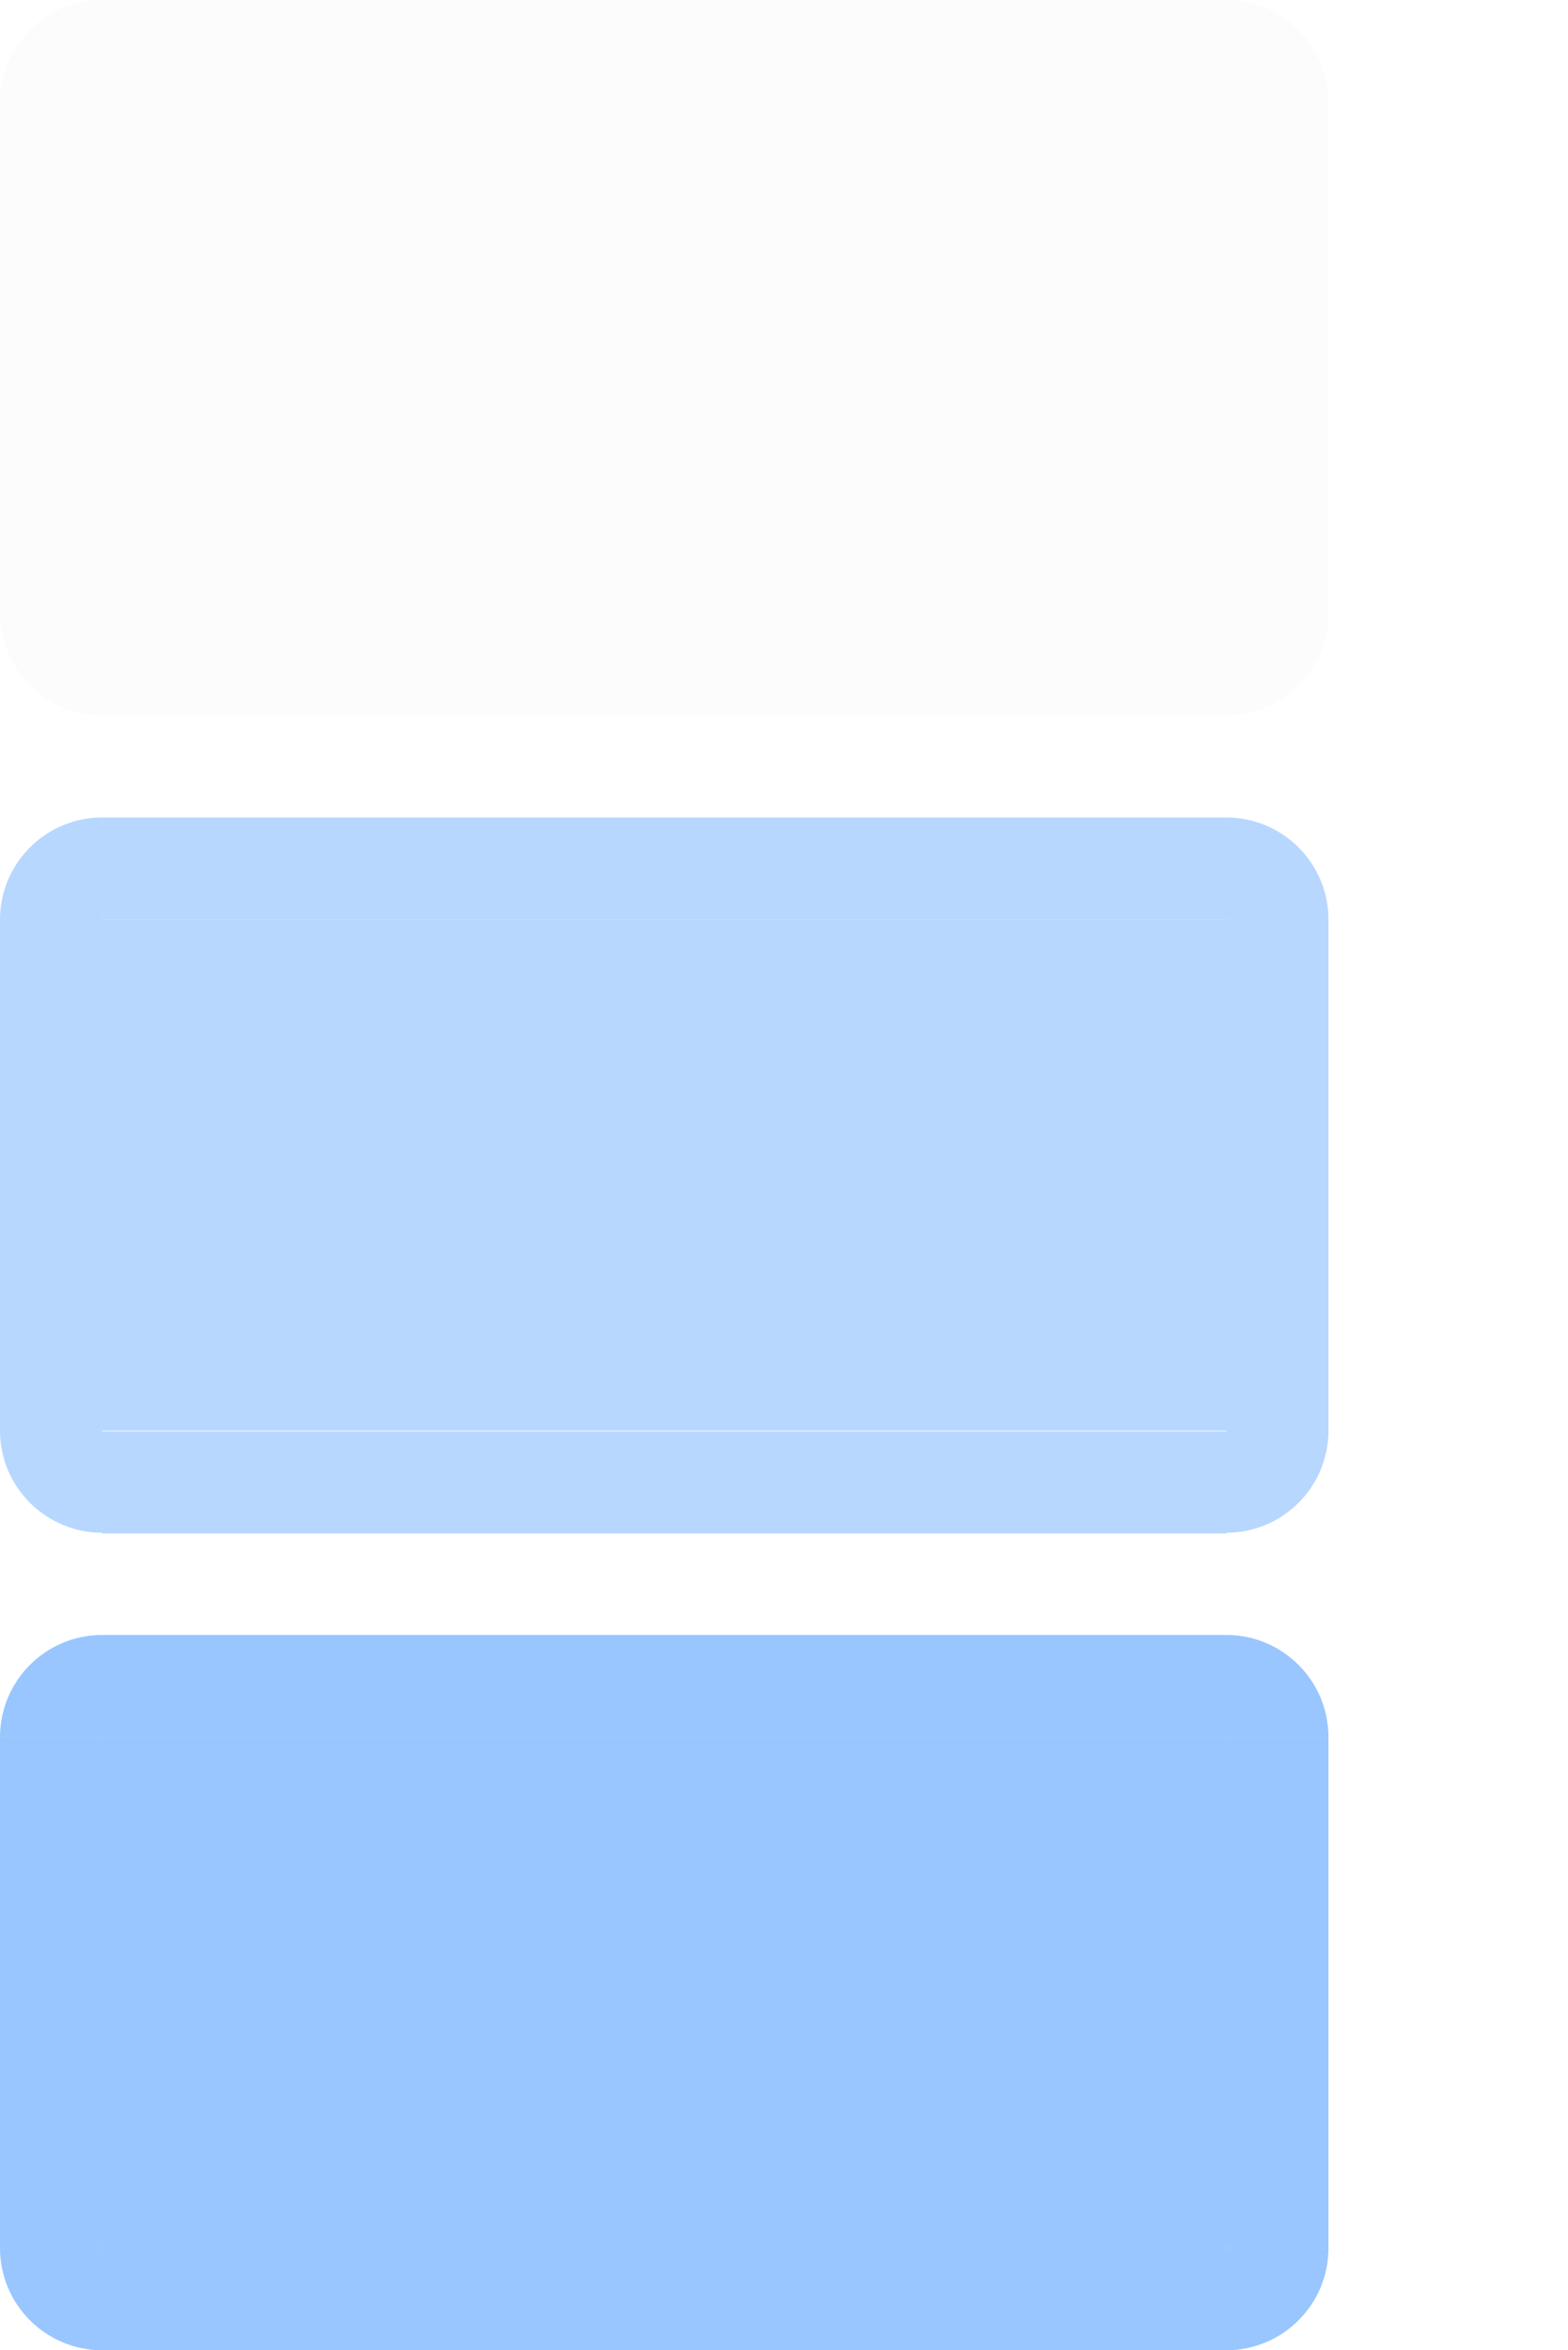 <?xml version="1.0" encoding="UTF-8" standalone="no"?>
<svg
   xmlns:dc="http://purl.org/dc/elements/1.1/"
   xmlns:cc="http://creativecommons.org/ns#"
   xmlns:rdf="http://www.w3.org/1999/02/22-rdf-syntax-ns#"
   xmlns:svg="http://www.w3.org/2000/svg"
   xmlns="http://www.w3.org/2000/svg"
   xmlns:sodipodi="http://sodipodi.sourceforge.net/DTD/sodipodi-0.dtd"
   xmlns:inkscape="http://www.inkscape.org/namespaces/inkscape"
   inkscape:version="1.0 (4035a4fb49, 2020-05-01)"
   sodipodi:docname="pager.svg"
   id="svg31"
   version="1"
   height="23"
   width="15.344">
  <defs
     id="defs35" />
  <sodipodi:namedview
     inkscape:document-rotation="0"
     inkscape:current-layer="svg31"
     inkscape:window-maximized="1"
     inkscape:window-y="36"
     inkscape:window-x="0"
     inkscape:cy="10.755666"
     inkscape:cx="7.1461982"
     inkscape:zoom="20.521739"
     showgrid="false"
     id="namedview33"
     inkscape:window-height="932"
     inkscape:window-width="1920"
     inkscape:pageshadow="2"
     inkscape:pageopacity="0"
     guidetolerance="10"
     gridtolerance="10"
     objecttolerance="10"
     borderopacity="1"
     bordercolor="#666666"
     pagecolor="#ffffff" />
  <path
     d="m 9.5e-6,1 0,5 1,0 0,-5 -1,0 z"
     style="opacity:0.1;fill:#dfdfdf"
     id="normal-left" />
  <path
     d="m 13,1 0,5 -1,0 0,-5 1,0 z"
     style="opacity:0.1;fill:#dfdfdf"
     id="normal-right" />
  <rect
     y="6"
     x="1"
     height="1"
     width="11"
     style="opacity:0.1;fill:#dfdfdf"
     id="normal-bottom" />
  <path
     d="m 1,0 0,1 11,0 0,-1 -11,0 z"
     style="opacity:0.1;fill:#dfdfdf"
     id="normal-top" />
  <path
     d="m 9.5e-6,9 0,5 1,0 0,-5 -1,0 z"
     style="opacity:0.32;fill:#1e82ff;fill-opacity:1"
     id="hover-left" />
  <path
     d="m 13,9 0,5 -1,0 0,-5 1,0 z"
     style="opacity:0.32;fill:#1e82ff;fill-opacity:1"
     id="hover-right" />
  <path
     d="m 1,8 0,0.999 11,0 0,-0.999 -11,0 z"
     style="opacity:0.32;fill:#1e82ff;fill-opacity:1"
     id="hover-top" />
  <path
     d="m 0,17 0,5 1,0 L 1,17 0,17 z"
     style="opacity:0.45;fill:#1e82ff;fill-opacity:1"
     id="active-left" />
  <path
     d="m 13,17 0,5 -1,0 0,-5 1,0 z"
     style="opacity:0.45;fill:#1e82ff;fill-opacity:1"
     id="active-right" />
  <rect
     y="22"
     x="1"
     height="1.001"
     width="11"
     style="opacity:0.45;fill:#1e82ff;fill-opacity:1"
     id="active-bottom" />
  <path
     d="m 1,16 0,1 11,0 0,-1 L 1,16 z"
     style="opacity:0.45;fill:#1e82ff;fill-opacity:1"
     id="active-top" />
  <rect
     transform="scale(1,-1)"
     y="-6"
     x="1"
     height="5"
     width="11"
     style="opacity:0.1;fill:#dfdfdf"
     id="normal-center" />
  <rect
     transform="scale(1,-1)"
     y="-22"
     x="1"
     height="5"
     width="11"
     style="opacity:0.45;fill:#1e82ff;fill-opacity:1"
     id="active-center" />
  <rect
     transform="scale(1,-1)"
     y="-14"
     x="1"
     height="5"
     width="11"
     style="opacity:0.32;fill:#1e82ff;fill-opacity:1"
     id="hover-center" />
  <g
     transform="matrix(2.2,0,0,0.999,-1.2,-2.447)"
     id="hover-bottom">
    <rect
       id="rect16"
       y="16.47"
       x="1"
       height="1.001"
       width="5"
       style="opacity:0.32;fill:#1e82ff;fill-opacity:1" />
  </g>
  <path
     d="m 9.5e-6,14 c 0,0.552 0.448,1 1,1 l 0,-1 -1,0 z"
     style="opacity:0.32;fill:#1e82ff;fill-opacity:1"
     id="hover-bottomleft" />
  <path
     d="m 9.5e-6,9 c 0,-0.552 0.448,-1 1,-1 l 0,1 -1,0 z"
     style="opacity:0.32;fill:#1e82ff;fill-opacity:1"
     id="hover-topleft" />
  <path
     d="m 13,9 c 0,-0.552 -0.448,-1 -1,-1 l 0,1 1,0 z"
     style="opacity:0.32;fill:#1e82ff;fill-opacity:1"
     id="hover-topright" />
  <path
     d="m 13,14 c 0,0.552 -0.448,1 -1,1 l 0,-1 1,0 z"
     style="opacity:0.32;fill:#1e82ff;fill-opacity:1"
     id="hover-bottomright" />
  <path
     d="m 9.5e-6,6 c 0,0.552 0.448,1 1,1 l 0,-1 -1,0 z"
     style="opacity:0.1;fill:#dfdfdf"
     id="normal-bottomleft" />
  <path
     d="m 9.5e-6,1 c 0,-0.552 0.448,-1 1,-1 l 0,1 -1,0 z"
     style="opacity:0.1;fill:#dfdfdf"
     id="normal-topleft" />
  <path
     d="m 13,1 c 0,-0.552 -0.448,-1 -1,-1 l 0,1 1,0 z"
     style="opacity:0.1;fill:#dfdfdf"
     id="normal-topright" />
  <path
     d="m 13,6 c 0,0.552 -0.448,1 -1,1 l 0,-1 1,0 z"
     style="opacity:0.1;fill:#dfdfdf"
     id="normal-bottomright" />
  <path
     d="m 9.5e-6,22 c 0,0.552 0.448,1 1,1 l 0,-1 -1,0 z"
     style="opacity:0.45;fill:#1e82ff;fill-opacity:1"
     id="active-bottomleft" />
  <path
     d="m 9.5e-6,17 c 0,-0.552 0.448,-1 1,-1 l 0,1 -1,0 z"
     style="opacity:0.45;fill:#1e82ff;fill-opacity:1"
     id="active-topleft" />
  <path
     d="m 13,17 c 0,-0.552 -0.448,-1 -1,-1 l 0,1 1,0 z"
     style="opacity:0.45;fill:#1e82ff;fill-opacity:1"
     id="active-topright" />
  <path
     d="m 13,22 c 0,0.552 -0.448,1 -1,1 l 0,-1 1,0 z"
     style="opacity:0.45;fill:#1e82ff;fill-opacity:1"
     id="active-bottomright" />
</svg>
